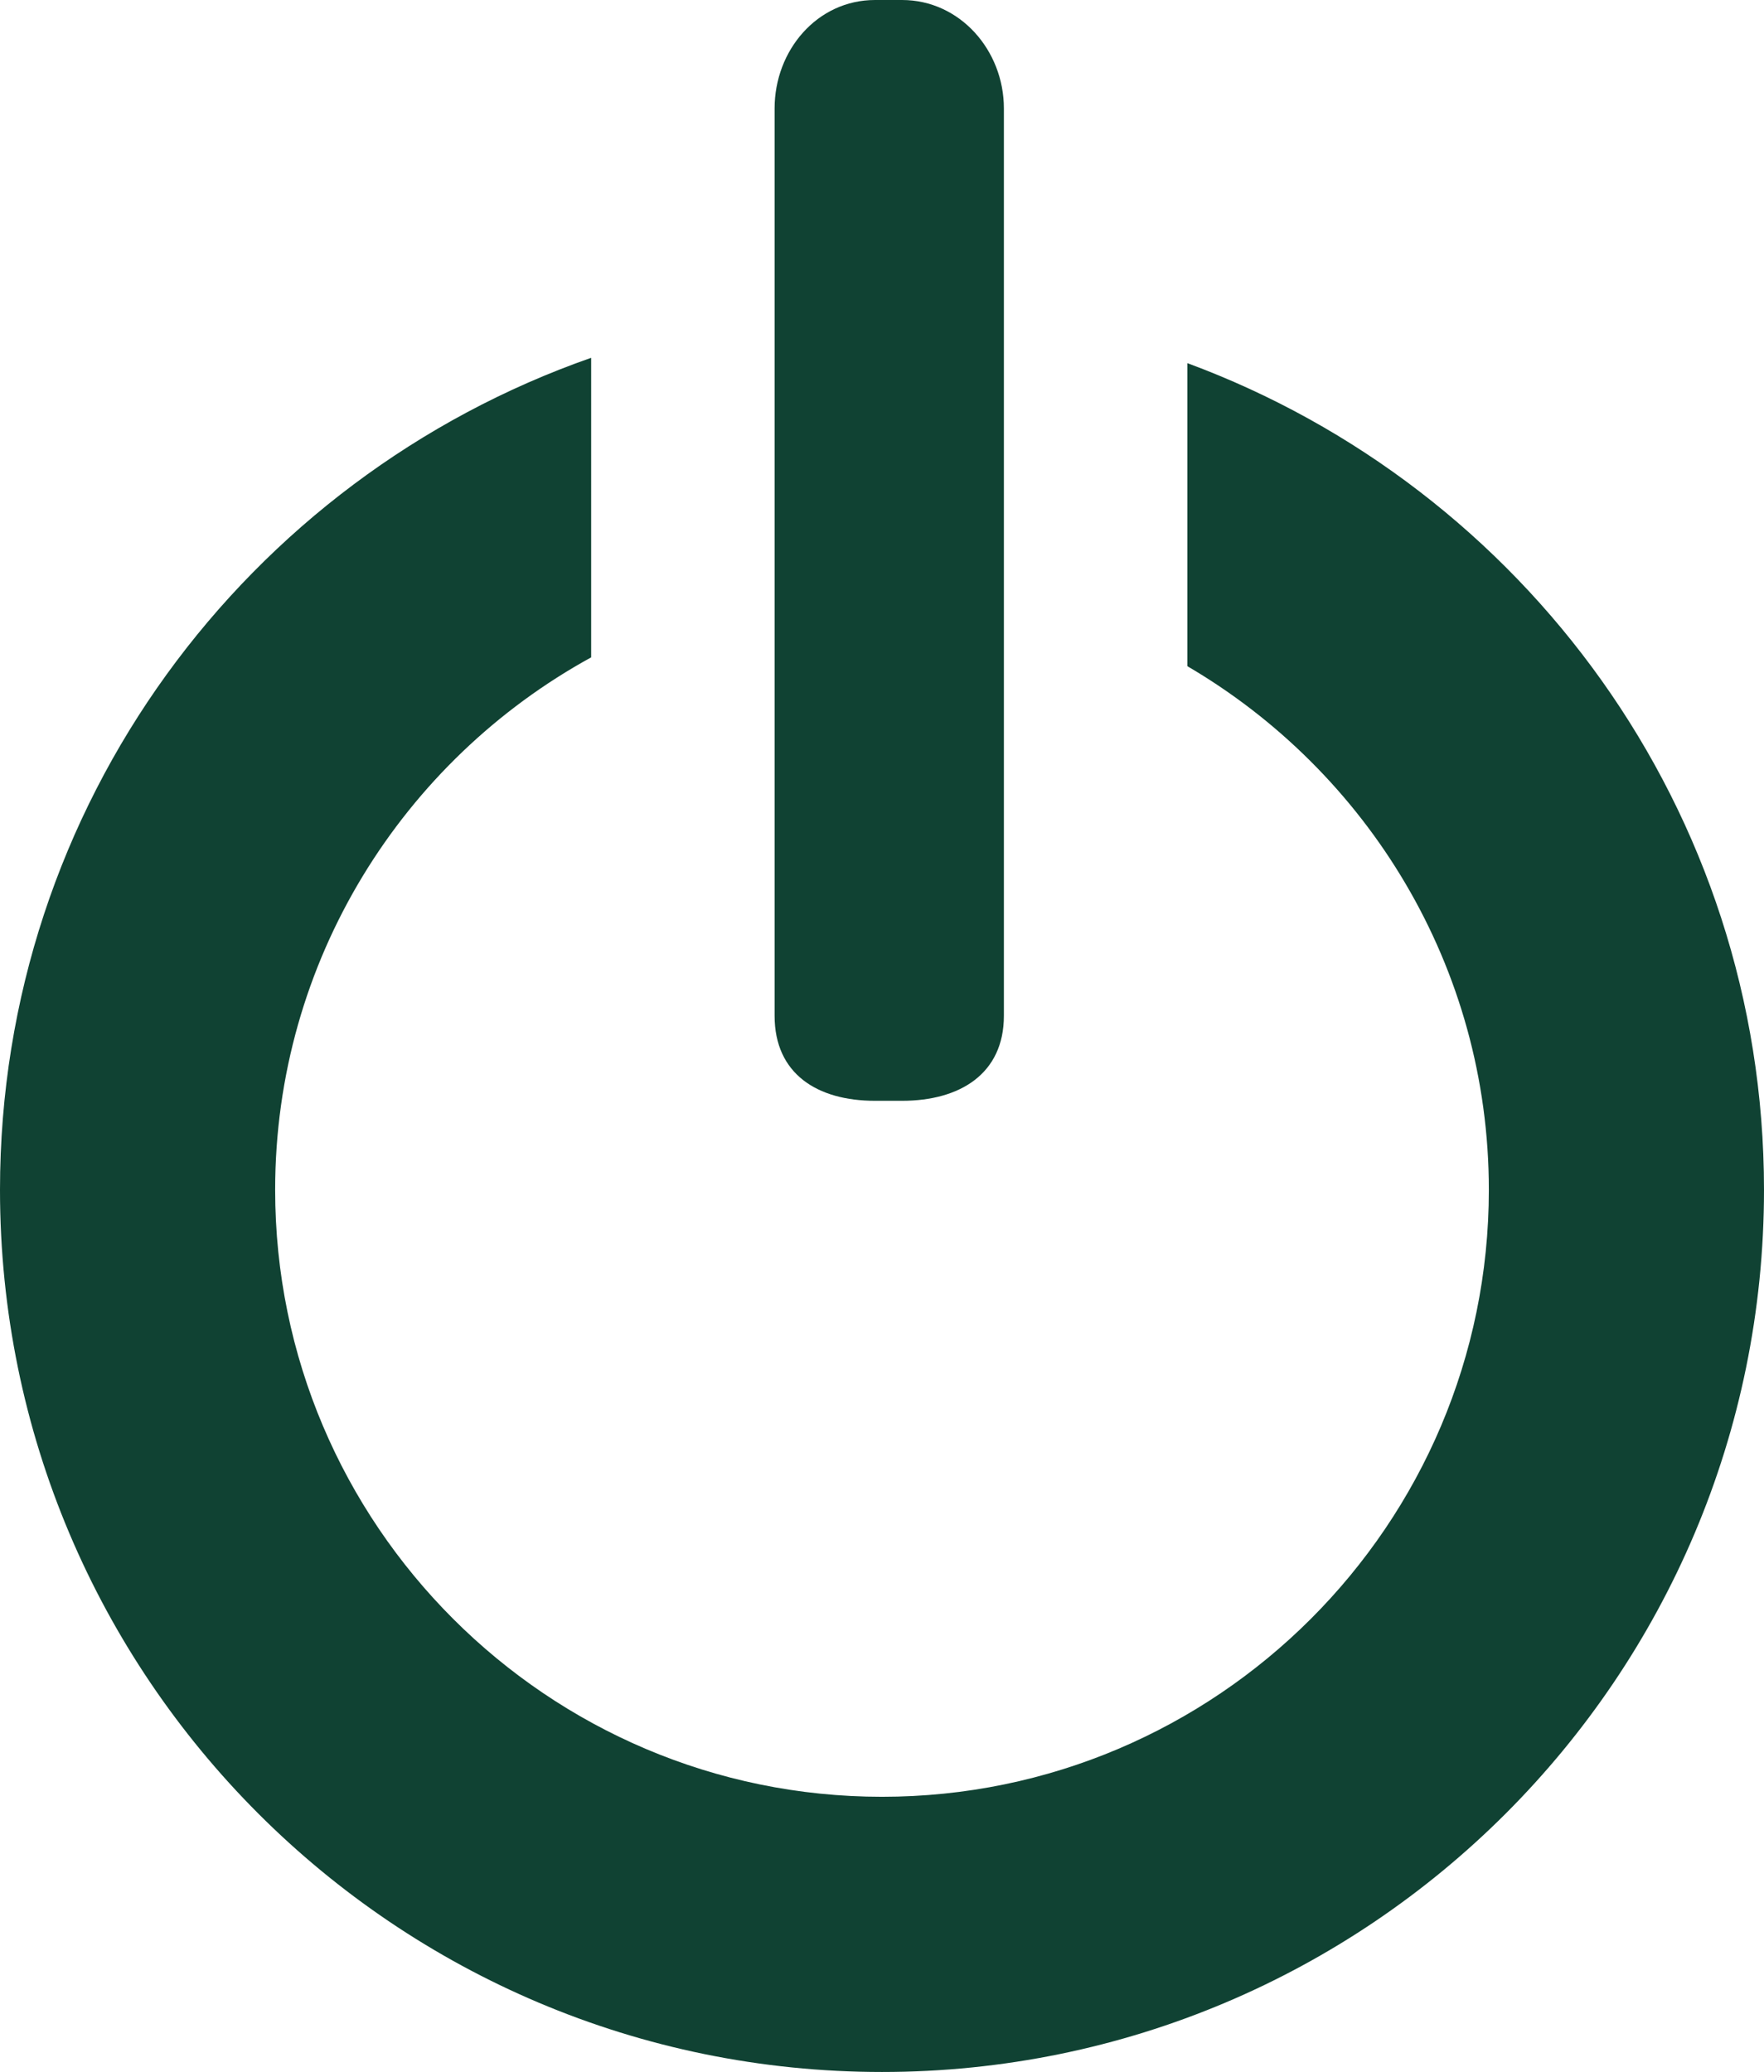 <?xml version="1.0" encoding="UTF-8" standalone="no"?>
<!-- Generator: Adobe Illustrator 18.1.1, SVG Export Plug-In . SVG Version: 6.00 Build 0)  -->

<svg
   version="1.1"
   id="Capa_1"
   x="0px"
   y="0px"
   viewBox="0 0 38.466 45.174"
   xml:space="preserve"
   width="38.466"
   height="45.174"
   xmlns="http://www.w3.org/2000/svg"
   xmlns:svg="http://www.w3.org/2000/svg">
   <title
   id="title1478">BuiltHub - Energy</title><defs
   id="defs9849" />
<g
   id="g9814"
   transform="translate(-3.354)"
   style="fill:#104233;fill-opacity:1">
	<g
   id="g9812"
   style="fill:#104233;fill-opacity:1">
		<path
   style="fill:#104233;fill-opacity:1"
   d="m 29.245,7.917 v 6.607 c 3.926,2.298 6.575,6.549 6.575,11.417 0,7.298 -5.937,13.233 -13.233,13.233 -7.296,0 -13.233,-5.936 -13.233,-13.233 0,-5 2.789,-9.359 6.891,-11.609 V 7.801 c -7.501,2.623 -12.891,9.744 -12.891,18.14 0,10.623 8.611,19.233 19.233,19.233 10.622,0 19.233,-8.61 19.233,-19.233 0,-8.277 -5.239,-15.312 -12.575,-18.024 z"
   id="path9808" />
		<path
   style="fill:#104233;fill-opacity:1"
   d="m 20.245,22.146 c 0,1.264 0.926,1.854 2.19,1.854 h 0.589 c 1.264,0 2.221,-0.59 2.221,-1.854 V 2.364 C 25.245,1.1 24.288,0 23.024,0 h -0.589 c -1.264,0 -2.19,1.1 -2.19,2.364 z"
   id="path9810" />
	</g>
</g>
<g
   id="g9816"
   transform="translate(-3.354)">
</g>
<g
   id="g9818"
   transform="translate(-3.354)">
</g>
<g
   id="g9820"
   transform="translate(-3.354)">
</g>
<g
   id="g9822"
   transform="translate(-3.354)">
</g>
<g
   id="g9824"
   transform="translate(-3.354)">
</g>
<g
   id="g9826"
   transform="translate(-3.354)">
</g>
<g
   id="g9828"
   transform="translate(-3.354)">
</g>
<g
   id="g9830"
   transform="translate(-3.354)">
</g>
<g
   id="g9832"
   transform="translate(-3.354)">
</g>
<g
   id="g9834"
   transform="translate(-3.354)">
</g>
<g
   id="g9836"
   transform="translate(-3.354)">
</g>
<g
   id="g9838"
   transform="translate(-3.354)">
</g>
<g
   id="g9840"
   transform="translate(-3.354)">
</g>
<g
   id="g9842"
   transform="translate(-3.354)">
</g>
<g
   id="g9844"
   transform="translate(-3.354)">
</g>
</svg>
